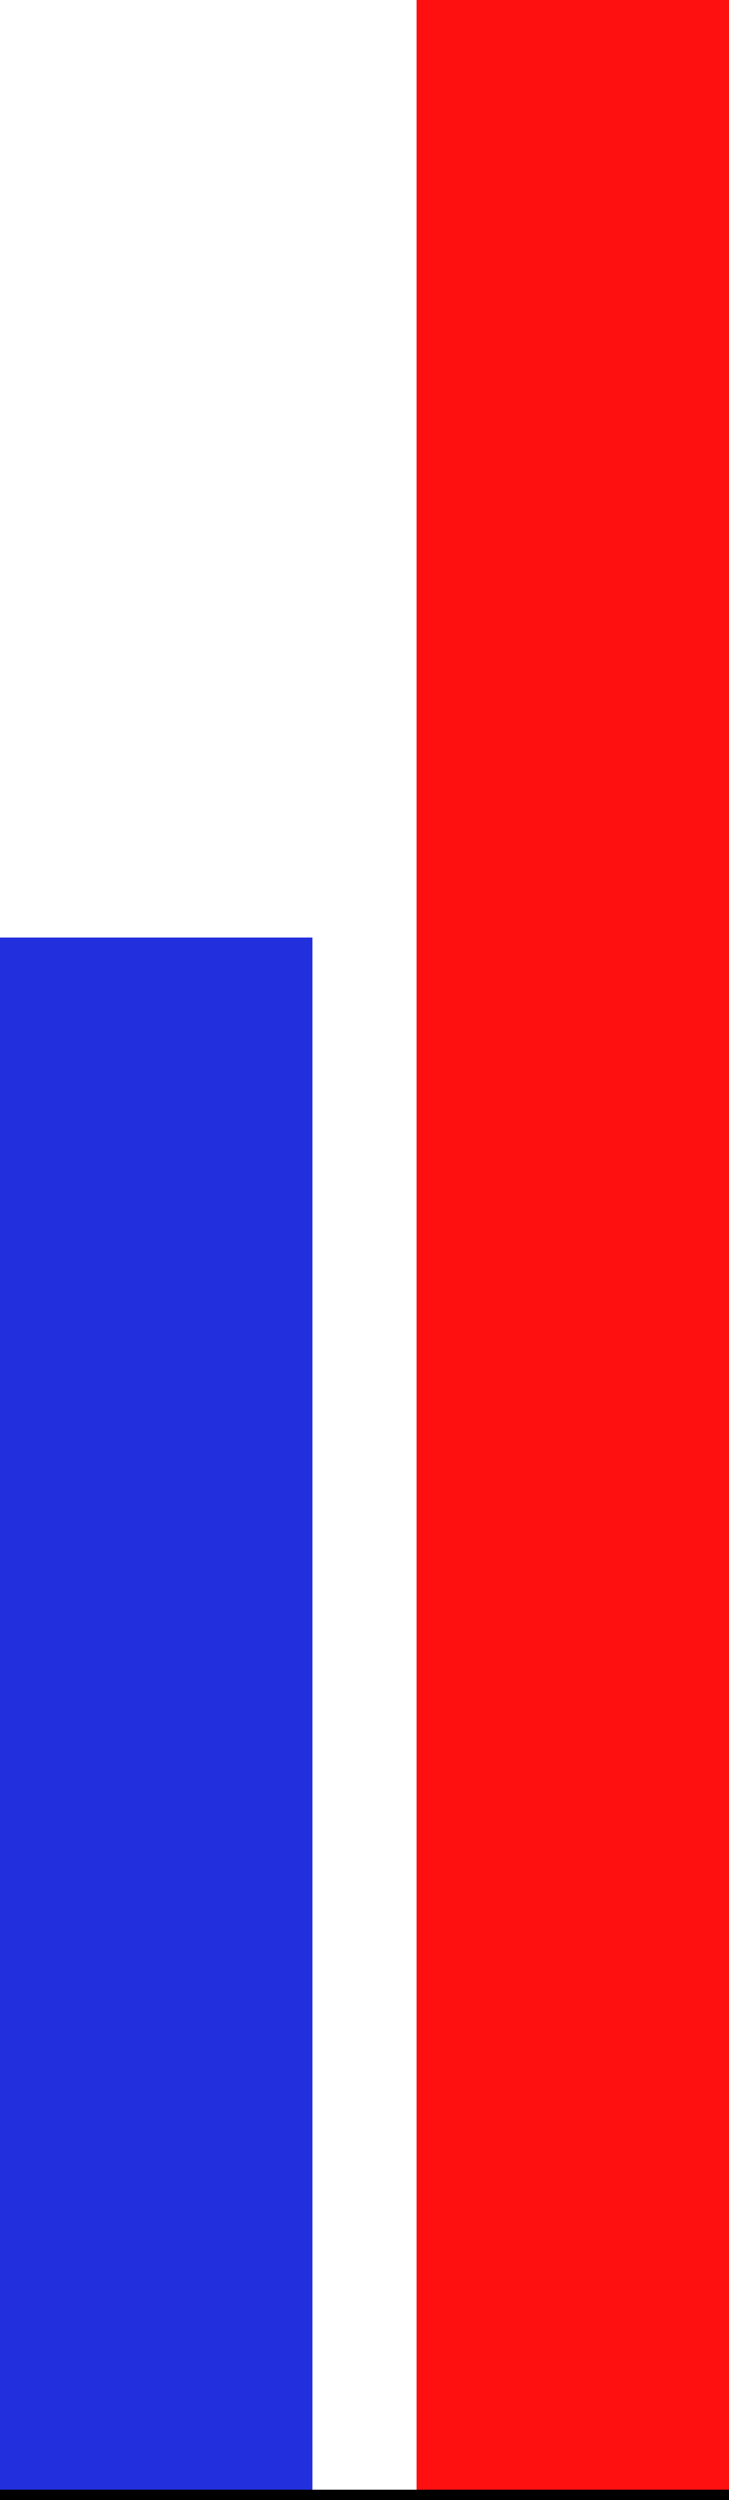 <svg width="7" height="24" viewBox="0 0 7 24" fill="none" xmlns="http://www.w3.org/2000/svg">
<rect x="4" width="3" height="24" fill="#FF1010"/>
<rect y="9" width="3" height="15" fill="#222FDD"/>
<line y1="23.95" x2="7" y2="23.95" stroke="black" stroke-width="0.1"/>
</svg>
